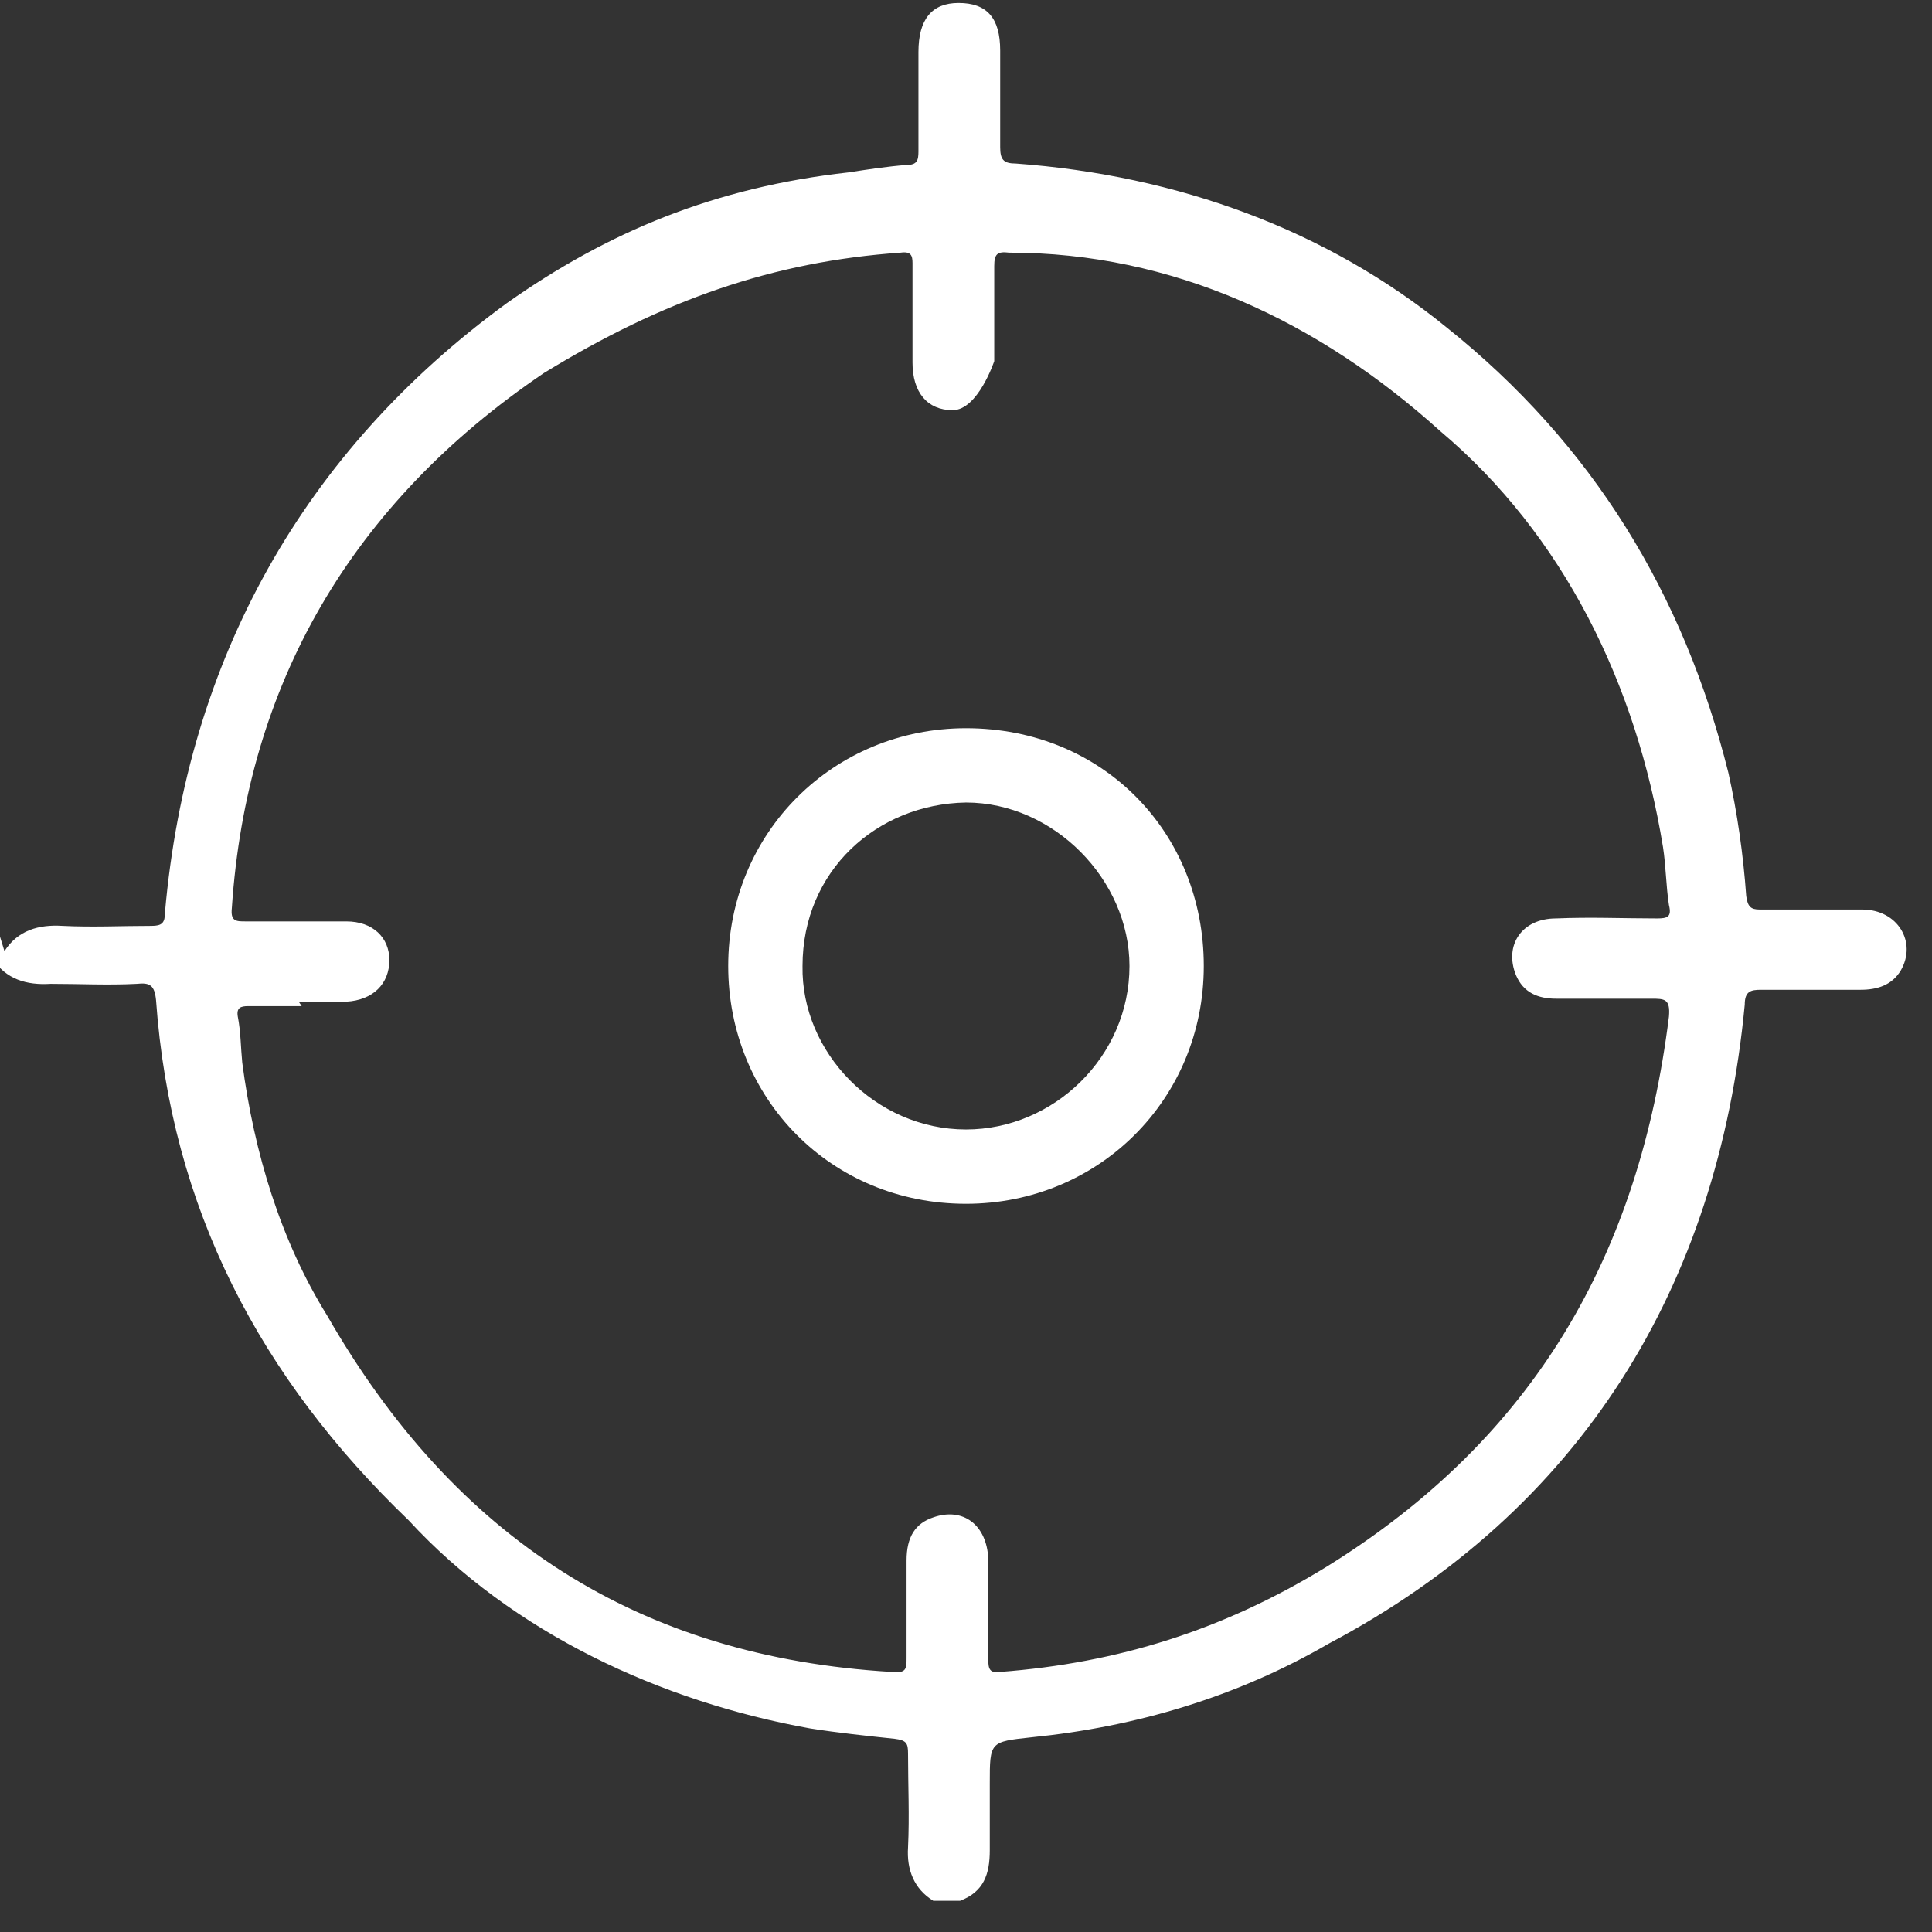 <svg enable-background="new 0 0 130 130" version="1.1" viewBox="0 0 130 130" xmlns="http://www.w3.org/2000/svg"><rect x="0" y="0" width="130" height="130" fill="#333333" stroke="none"/><style type="text/css">.st0{fill:#FFFFFF;}
	.st1{enable-background:new    ;}</style><path class="st0" d="m0.3 64c0.9-1.4 2.3-1.8 3.9-1.7 2 0.1 4 0 6 0 0.7 0 0.9-0.2 0.9-0.9 1.5-17 9.3-31 23-41 6.8-4.8 14-7.8 23-8.8 1.3-0.2 2.6-0.4 3.9-0.5 0.7 0 0.8-0.3 0.8-0.9v-6.7c0-2.2 0.9-3.3 2.7-3.3 1.9 0 2.8 1 2.8 3.2s0 4.4 0 6.5c0 0.8 0.2 1.1 1 1.1 11 0.8 21 4.5 29 11 9.9 7.9 16 18 19 30 0.6 2.7 1 5.5 1.2 8.3 0.1 0.7 0.3 0.9 0.9 0.9h6.9c2.4 0 3.7 2.2 2.6 4.1-0.6 1-1.6 1.3-2.7 1.3h-6.7c-0.7 0-1.1 0.1-1.1 1-1.8 19-11 34-28 43-6.2 3.6-13 5.6-20 6.3-2.8 0.3-2.8 0.3-2.8 3.1v4.5c0 1.6-0.4 2.8-2 3.4h-1.8c-1.3-0.8-1.8-2.1-1.7-3.6 0.1-2.1 0-4.2 0-6.3 0-0.7-0.1-0.9-0.9-1-1.9-0.2-3.8-0.4-5.7-0.7-10-1.8-20-6.4-27-14-10-9.6-16-21-17-35-0.1-1-0.4-1.2-1.3-1.1-1.9 0.1-3.9 0-5.8 0-1.6 0.1-3-0.3-3.9-1.7 0.4-0.5 0.4-1.1 0.4-1.8zm20 3.7h-3.6c-0.5 0-0.8 0.1-0.7 0.7 0.2 1 0.2 2.1 0.3 3.1 0.8 6.1 2.6 12 5.7 17 8.6 15 21 23 38 24 1 0.1 1-0.2 1-1v-6.5c0-1.6 0.6-2.5 1.8-2.9 2-0.7 3.6 0.5 3.7 2.8v6.8c0 0.6 0.1 0.9 0.8 0.8 7.9-0.6 15-2.8 22-7.1 14-8.7 21-21 23-37 0.1-1.2-0.3-1.2-1.2-1.2h-6.4c-1.2 0-2.2-0.4-2.7-1.6-0.8-2 0.4-3.8 2.7-3.8 2.3-0.1 4.5 0 6.8 0 0.7 0 1-0.1 0.8-0.9-0.2-1.3-0.2-2.6-0.4-3.9-1.8-11-6.7-21-15-28-8.2-7.4-18-12-29-12-0.8-0.1-1 0.1-1 0.9v6.4s-1.1 3.3-2.8 3.3-2.7-1.2-2.7-3.2v-6.7c0-0.5-0.1-0.8-0.8-0.7-8.6 0.6-16 3.2-24 8.1-13 8.8-20 21-21 36-0.1 0.9 0.3 0.9 0.9 0.9h6.8c1.8 0 2.9 1.1 2.9 2.6 0 1.6-1.1 2.7-2.9 2.8-0.9 0.1-2 0-3.2 0z"/><path class="st0" d="m65 49c9.2 0 16 7 16 16 0 9-7.1 16-16 16-9.1 0-16-7.1-16-16 0-9 7.1-16 16-16zm0 27c5.9 0 11-4.9 11-11 0-5.8-5.1-11-11-11-6 0.1-11 4.6-11 11-0.1 5.8 4.9 11 11 11z"/></svg>
